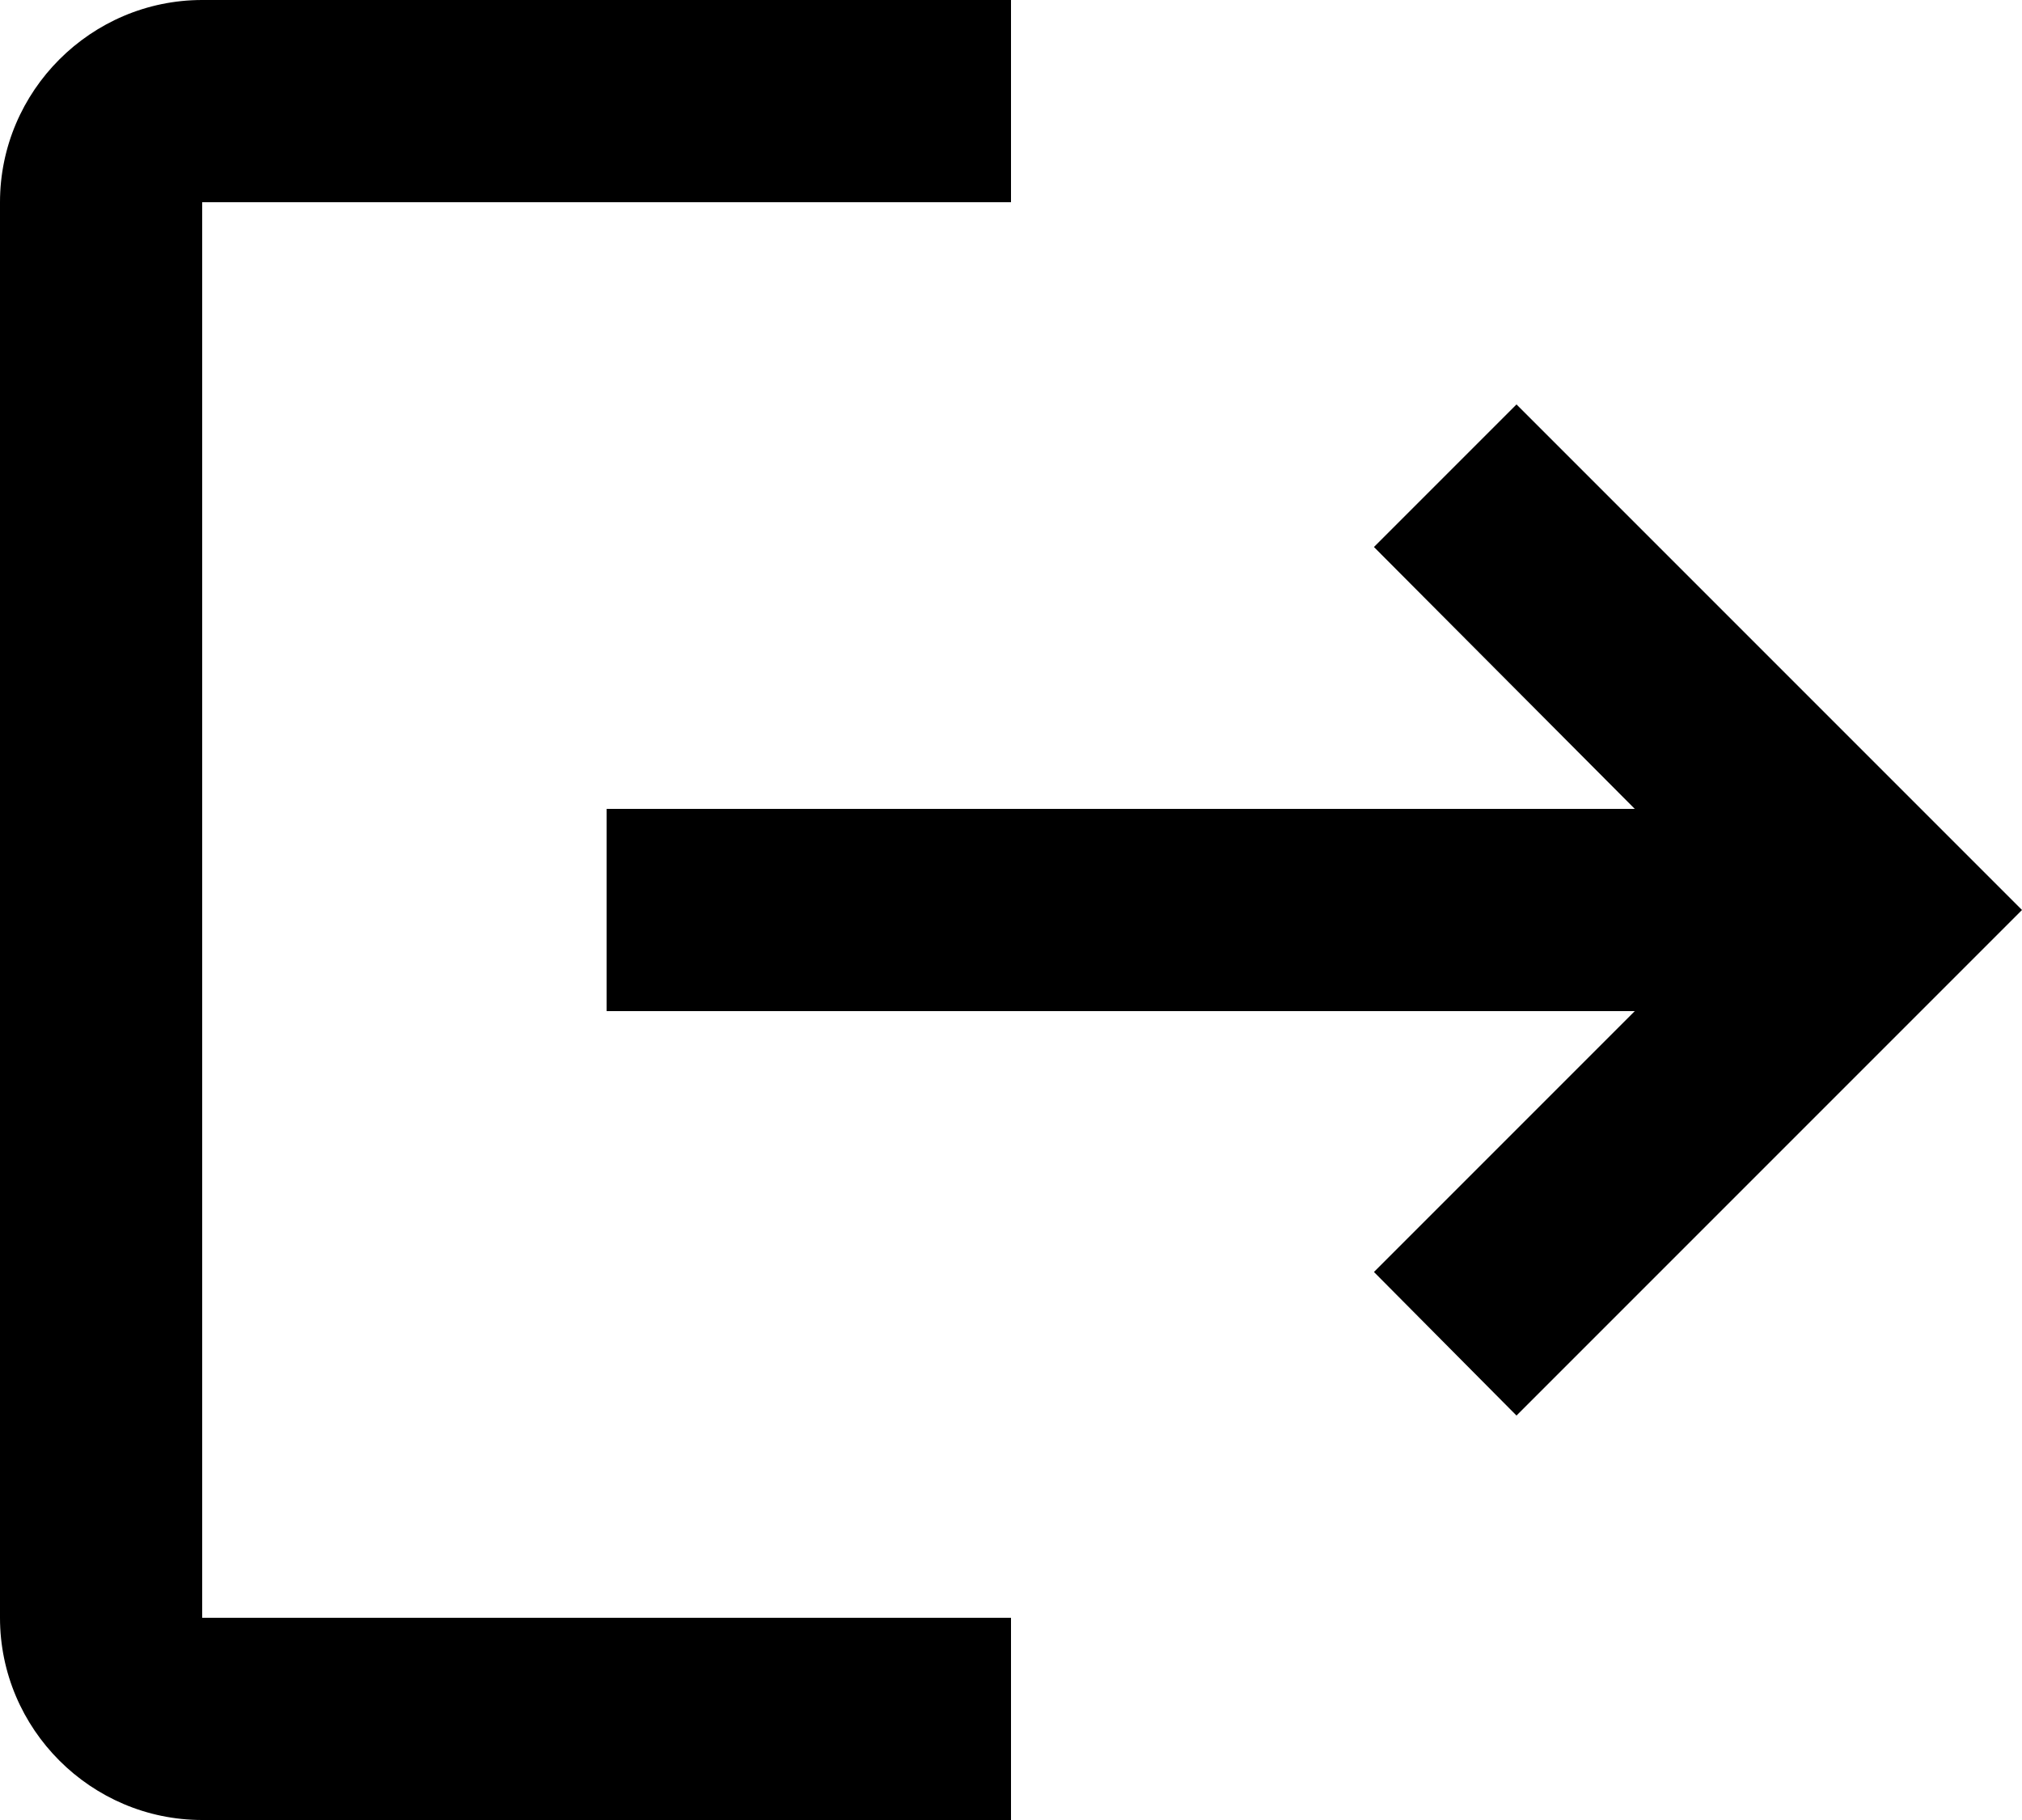 <svg width="10" height="9" viewBox="0 0 10 9" fill="none" xmlns="http://www.w3.org/2000/svg">
<path d="M7.5 2L6.795 2.705L8.085 4H3V5H8.085L6.795 6.29L7.5 7L10 4.5L7.5 2ZM1 1H5V0H1C0.45 0 0 0.45 0 1V8C0 8.55 0.45 9 1 9H5V8H1V1Z" fill="black"/>
</svg>
